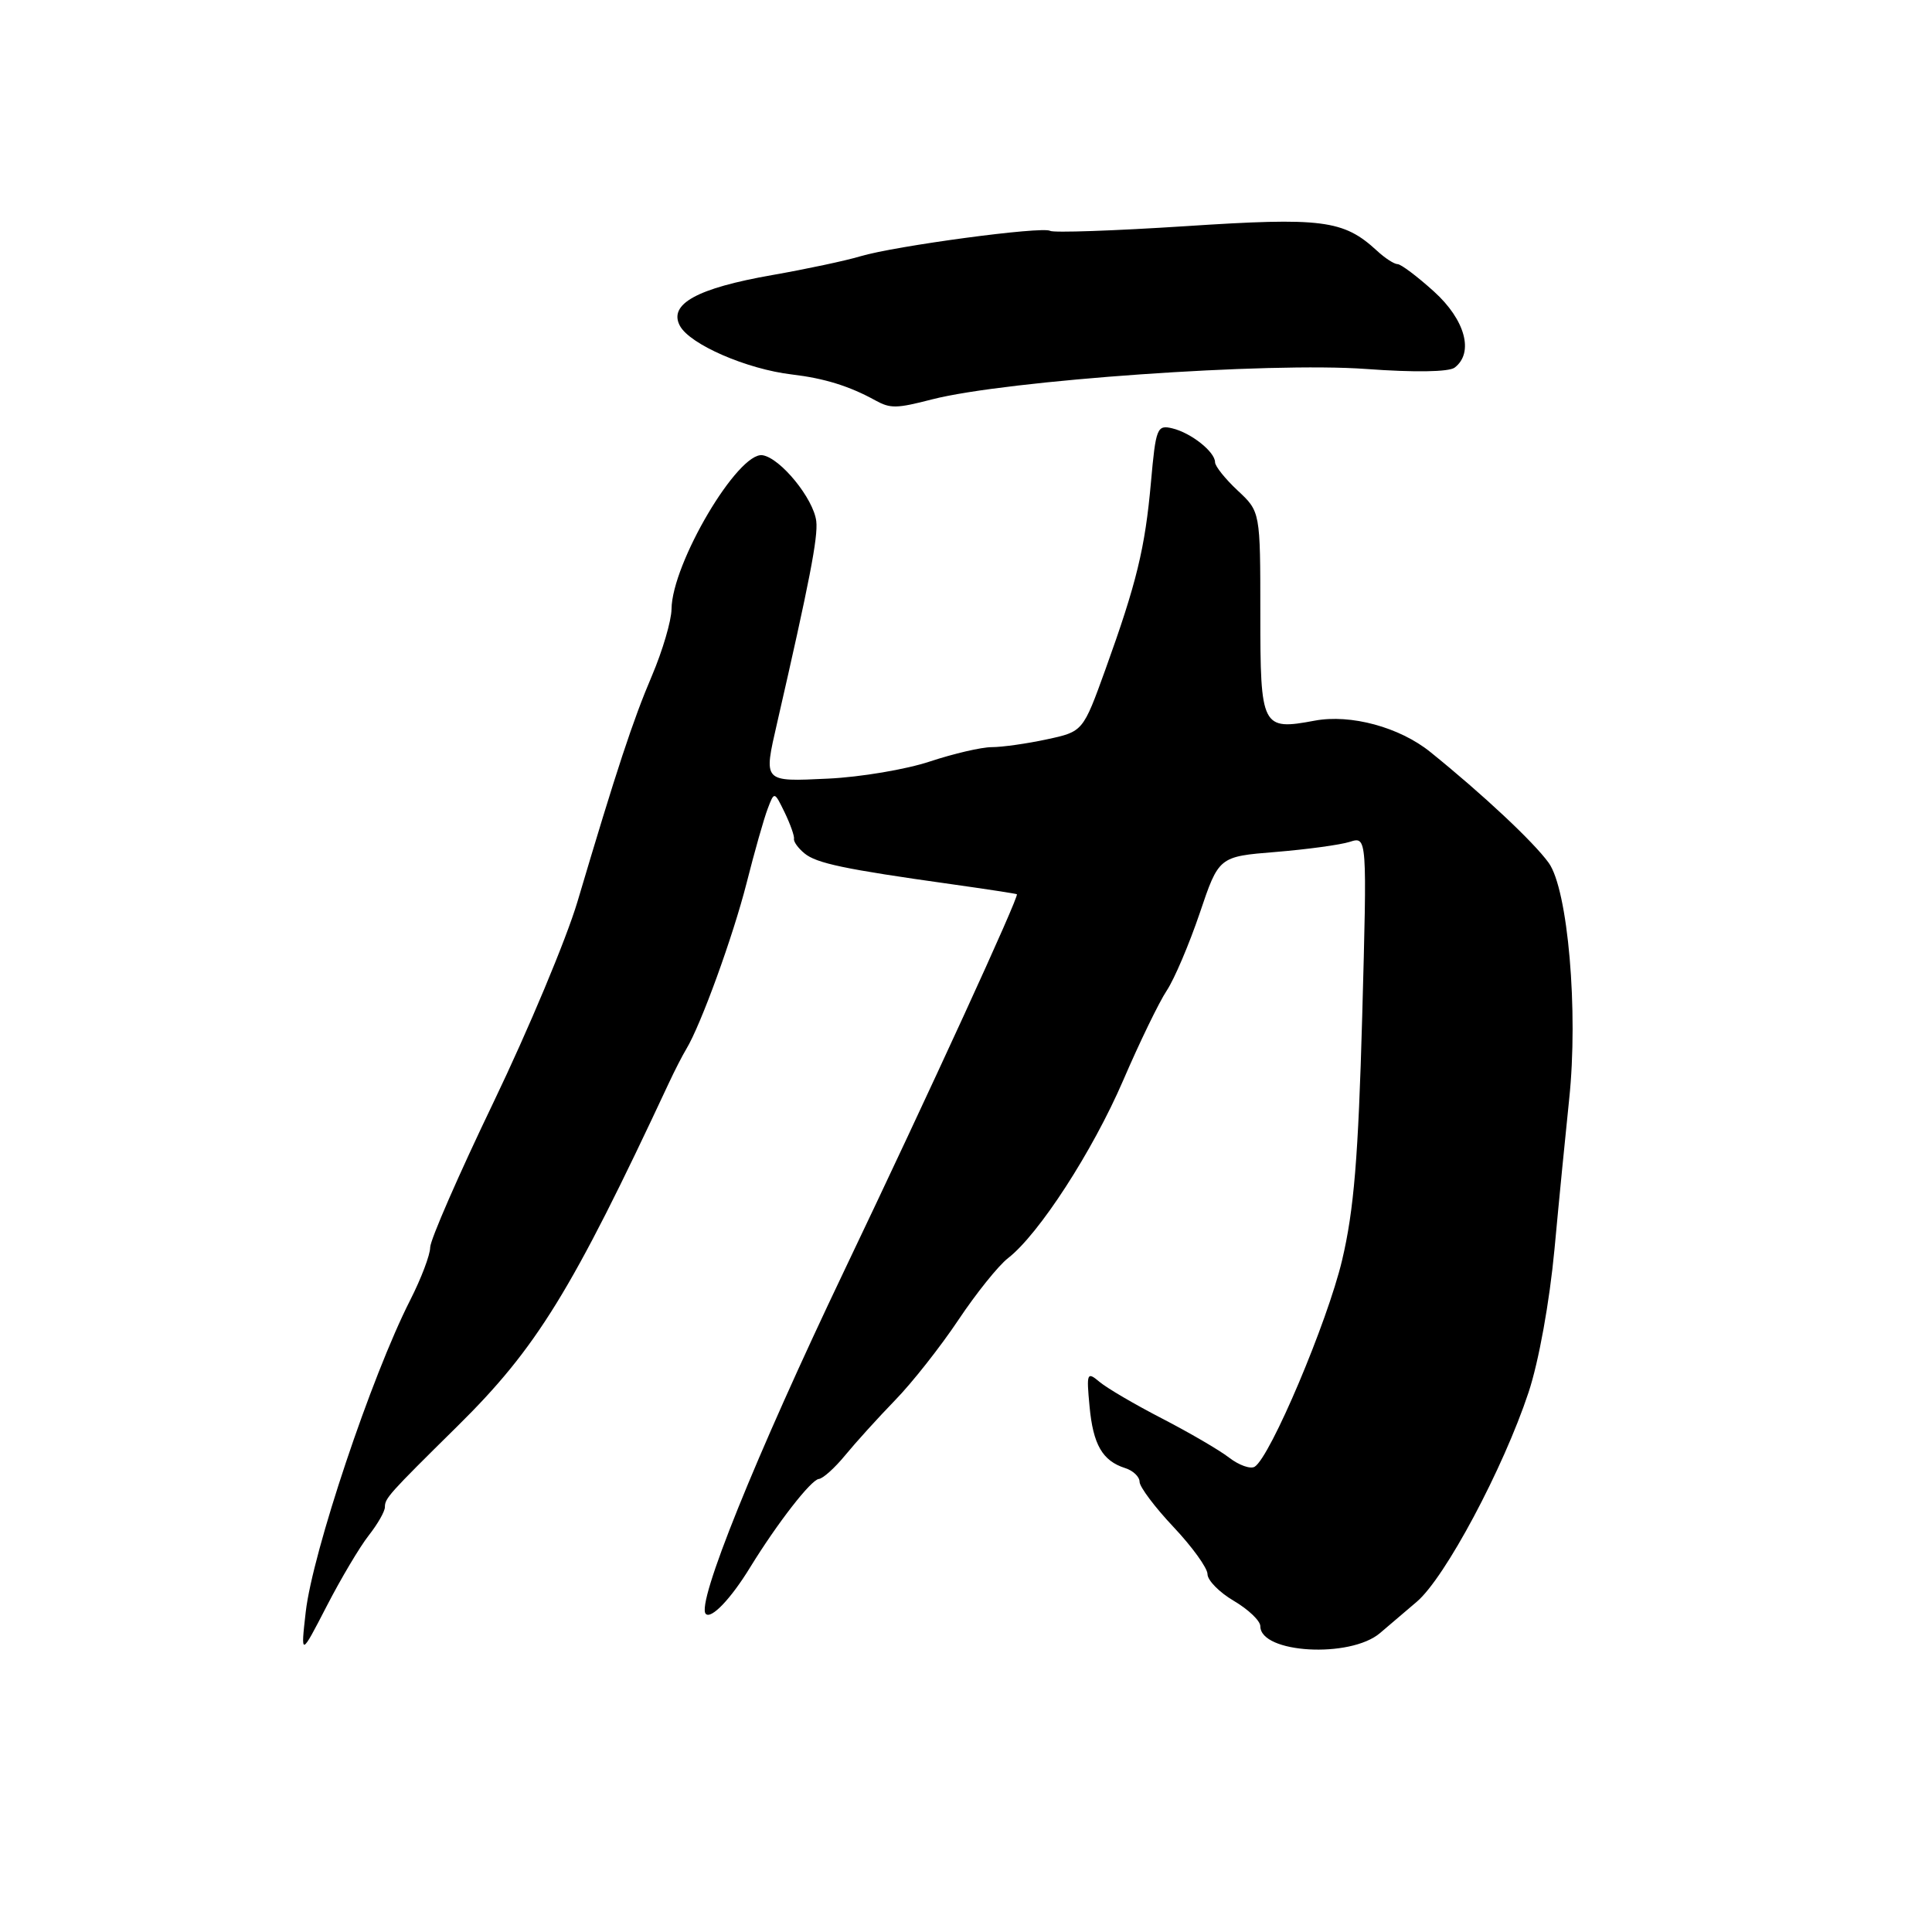 <?xml version="1.0" encoding="UTF-8" standalone="no"?>
<!DOCTYPE svg PUBLIC "-//W3C//DTD SVG 1.1//EN" "http://www.w3.org/Graphics/SVG/1.1/DTD/svg11.dtd" >
<svg xmlns="http://www.w3.org/2000/svg" xmlns:xlink="http://www.w3.org/1999/xlink" version="1.1" viewBox="0 0 256 256">
 <g >
 <path fill="currentColor"
d=" M 48.86 203.45 C 50.04 201.95 51.00 200.27 51.00 199.70 C 51.00 198.53 51.47 198.00 60.59 189.00 C 71.12 178.61 75.73 171.12 88.63 143.50 C 89.40 141.85 90.44 139.82 90.94 139.00 C 92.88 135.78 97.11 124.14 98.93 117.00 C 99.97 112.88 101.23 108.45 101.72 107.17 C 102.60 104.84 102.60 104.84 103.98 107.67 C 104.73 109.23 105.28 110.79 105.21 111.15 C 105.13 111.51 105.75 112.38 106.59 113.07 C 108.18 114.39 111.88 115.17 126.00 117.15 C 130.68 117.81 134.61 118.41 134.74 118.49 C 135.09 118.71 123.19 144.66 111.91 168.28 C 100.10 193.01 92.21 212.55 93.52 213.85 C 94.24 214.58 96.84 211.86 99.38 207.71 C 103.01 201.81 107.46 196.08 108.50 195.97 C 109.05 195.92 110.62 194.50 112.00 192.82 C 113.38 191.14 116.35 187.86 118.61 185.53 C 120.87 183.21 124.64 178.42 126.99 174.90 C 129.34 171.38 132.30 167.69 133.57 166.71 C 137.66 163.54 144.77 152.56 148.83 143.15 C 151.00 138.11 153.60 132.75 154.61 131.24 C 155.61 129.73 157.57 125.12 158.97 121.00 C 161.50 113.50 161.50 113.50 169.03 112.89 C 173.17 112.55 177.59 111.95 178.85 111.55 C 181.15 110.82 181.15 110.82 180.50 134.66 C 179.98 153.35 179.41 160.34 177.83 167.00 C 175.88 175.21 168.32 193.07 166.25 194.35 C 165.69 194.69 164.17 194.15 162.87 193.15 C 161.57 192.14 157.57 189.82 154.00 187.97 C 150.43 186.13 146.70 183.95 145.71 183.12 C 144.03 181.71 143.95 181.90 144.37 186.34 C 144.84 191.43 146.08 193.57 149.09 194.53 C 150.14 194.86 151.00 195.68 151.00 196.35 C 151.00 197.02 153.03 199.72 155.50 202.34 C 157.97 204.96 160.00 207.77 160.00 208.58 C 160.00 209.40 161.57 211.00 163.50 212.13 C 165.43 213.27 167.00 214.77 167.00 215.48 C 167.00 219.08 178.90 219.76 182.86 216.39 C 183.76 215.61 185.95 213.75 187.73 212.24 C 191.48 209.06 199.19 194.60 202.54 184.50 C 203.90 180.40 205.32 172.52 205.98 165.50 C 206.59 158.90 207.47 149.98 207.92 145.68 C 209.16 134.00 207.76 117.87 205.21 114.33 C 203.20 111.55 196.51 105.28 189.52 99.64 C 185.44 96.35 178.97 94.60 174.21 95.49 C 167.19 96.80 167.00 96.43 167.00 81.33 C 167.00 67.80 167.00 67.80 164.00 65.00 C 162.35 63.46 161.00 61.77 161.00 61.25 C 161.00 59.88 157.84 57.36 155.34 56.76 C 153.32 56.27 153.15 56.70 152.51 63.87 C 151.73 72.64 150.61 77.24 146.47 88.72 C 143.50 96.94 143.50 96.94 138.70 97.97 C 136.06 98.54 132.78 99.00 131.42 99.00 C 130.05 99.00 126.36 99.86 123.22 100.90 C 120.07 101.95 114.01 102.97 109.75 103.17 C 101.04 103.58 101.16 103.71 102.98 95.76 C 107.26 77.10 108.41 71.18 108.16 69.06 C 107.80 66.07 103.41 60.69 101.04 60.32 C 97.80 59.83 89.03 74.66 88.98 80.72 C 88.96 82.25 87.80 86.20 86.40 89.50 C 83.87 95.43 81.71 101.98 76.51 119.50 C 75.03 124.45 70.04 136.38 65.42 146.00 C 60.79 155.63 57.00 164.31 57.00 165.29 C 57.00 166.27 55.81 169.41 54.35 172.28 C 49.22 182.37 41.41 205.70 40.51 213.60 C 39.84 219.50 39.84 219.50 43.28 212.84 C 45.17 209.17 47.68 204.95 48.86 203.45 Z  M 123.50 52.92 C 133.36 50.39 168.21 47.95 181.00 48.89 C 187.40 49.36 191.99 49.29 192.75 48.71 C 195.34 46.73 194.15 42.37 190.00 38.62 C 187.80 36.63 185.63 35.00 185.19 35.00 C 184.74 35.00 183.50 34.20 182.44 33.21 C 178.02 29.14 175.22 28.78 157.08 29.97 C 147.66 30.58 139.59 30.86 139.15 30.59 C 138.13 29.96 118.62 32.58 114.00 33.96 C 112.08 34.54 106.81 35.66 102.31 36.45 C 92.37 38.19 88.55 40.29 90.09 43.17 C 91.41 45.64 98.96 48.92 104.94 49.62 C 109.23 50.13 112.54 51.15 116.00 53.06 C 117.99 54.15 118.78 54.14 123.50 52.92 Z "/>
</g>
</svg>